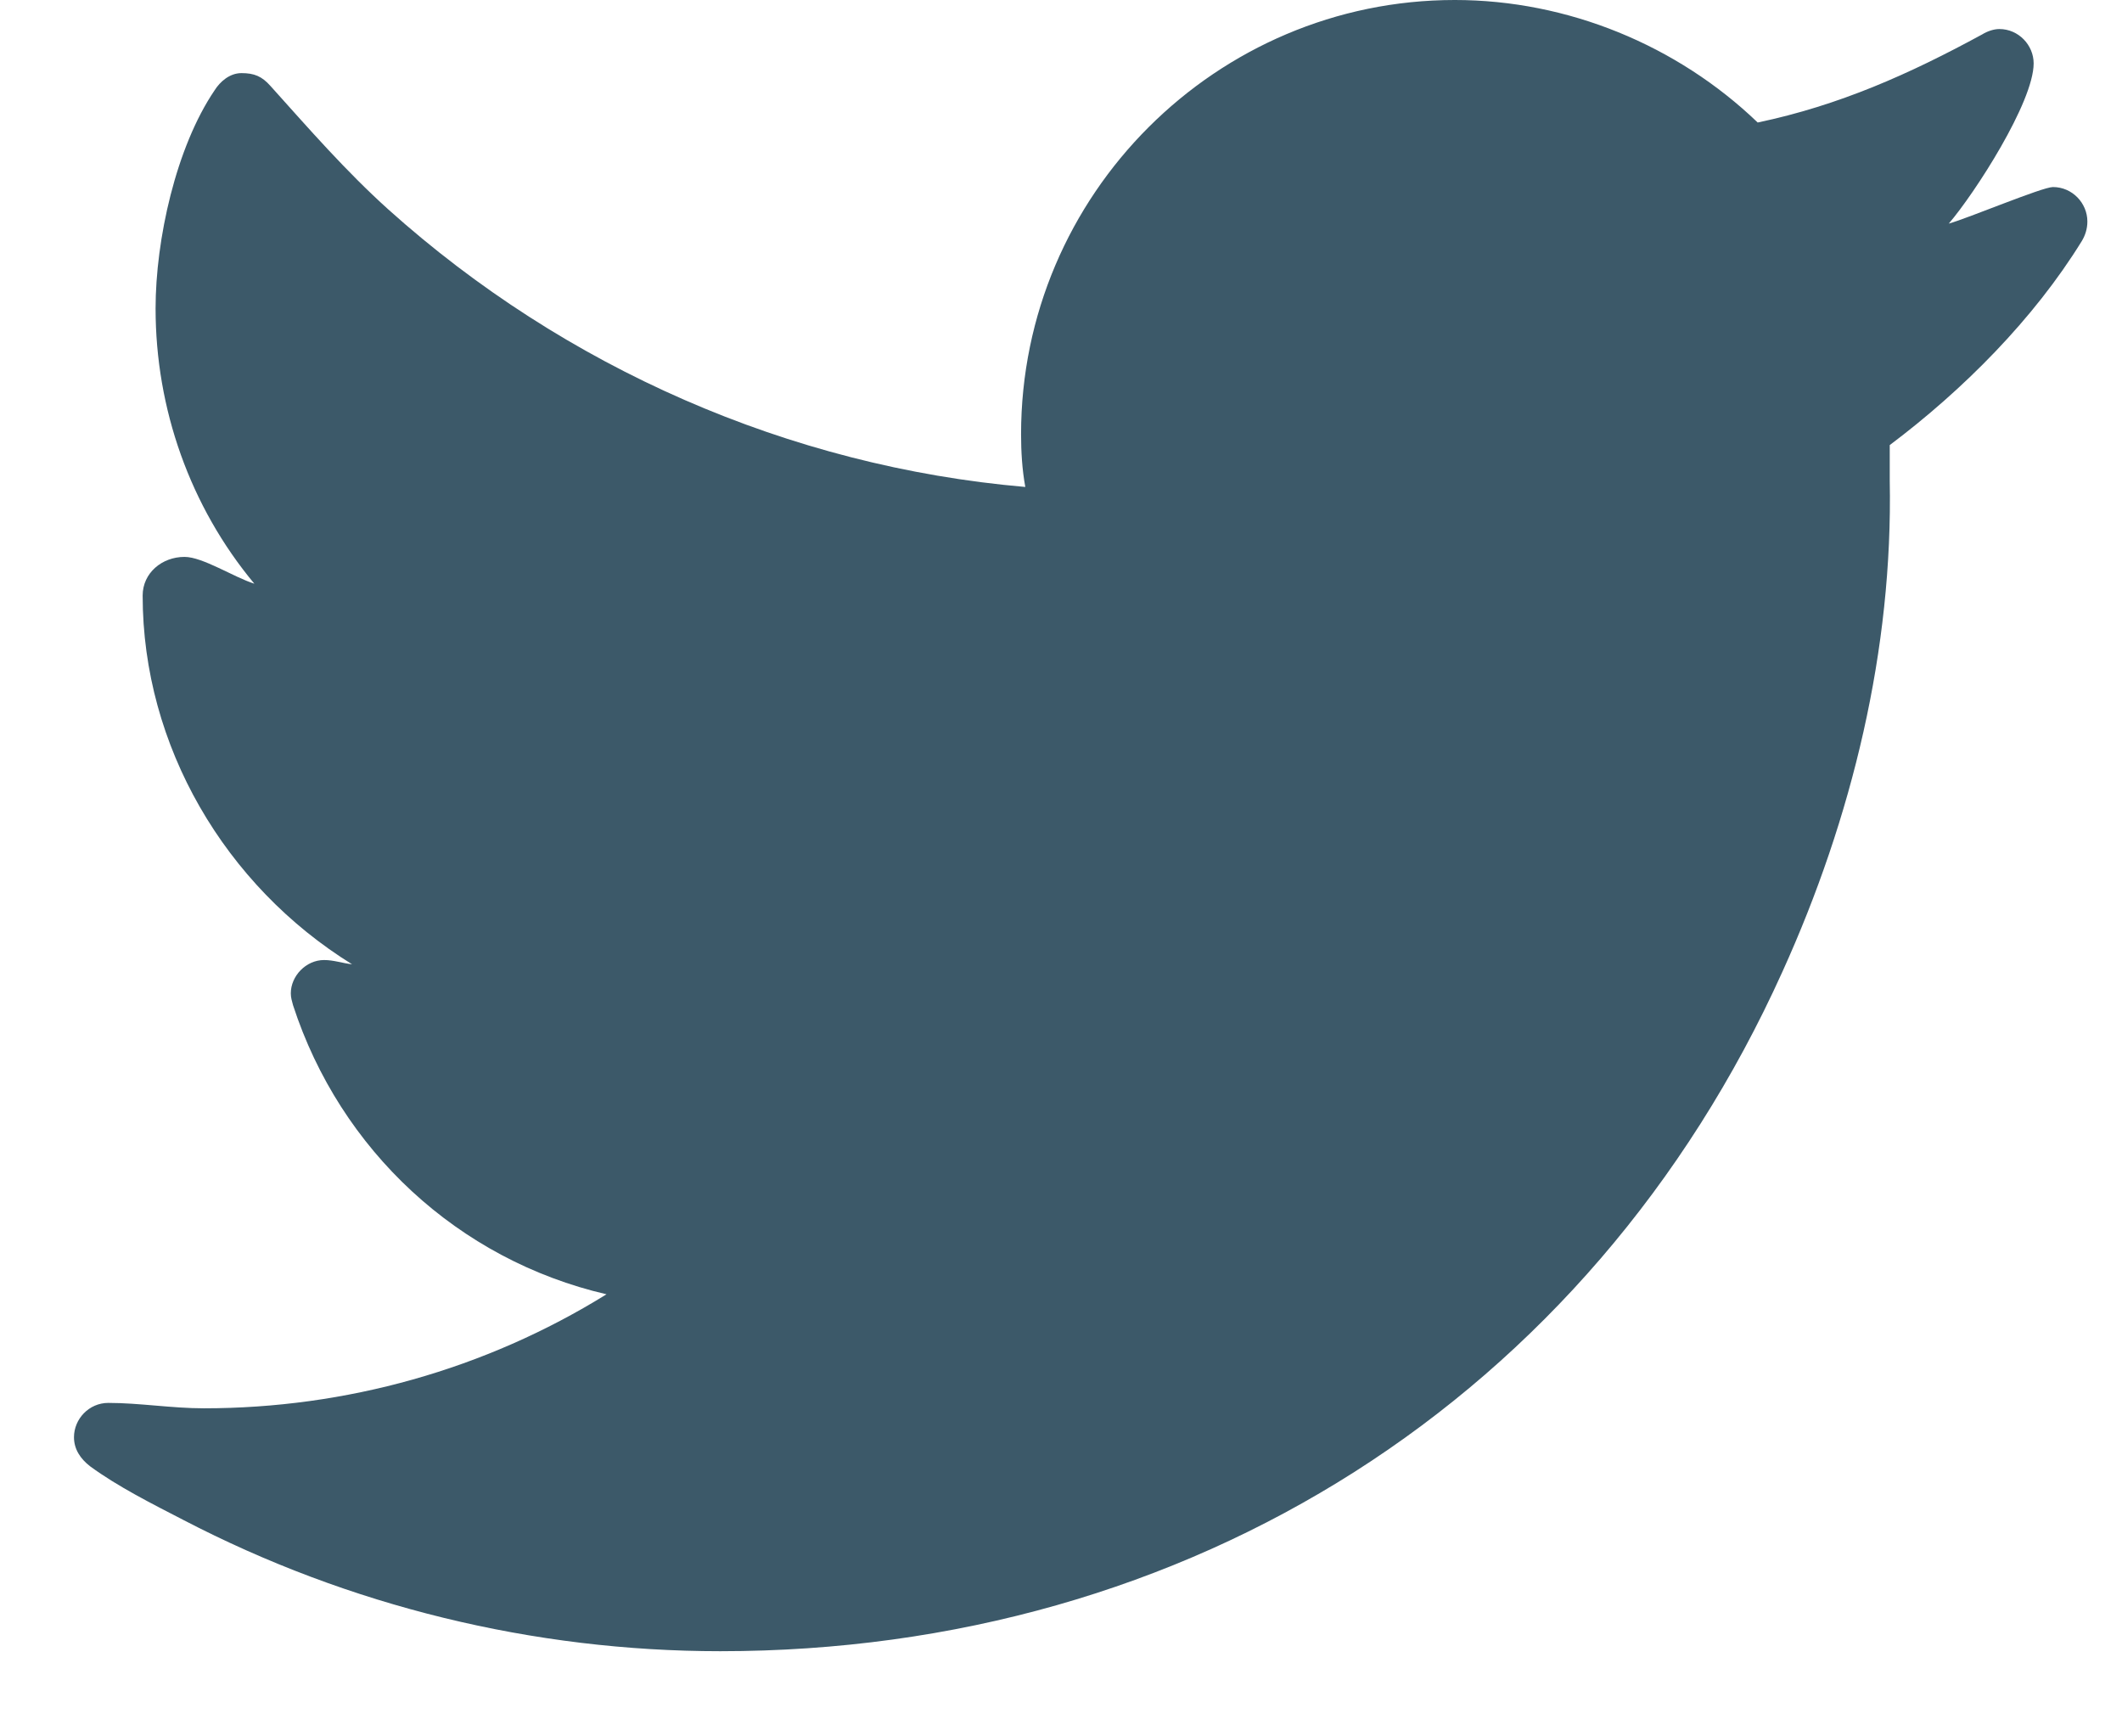 <?xml version="1.0" encoding="UTF-8"?>
<svg width="22px" height="18px" viewBox="0 0 22 18" version="1.1" xmlns="http://www.w3.org/2000/svg" xmlns:xlink="http://www.w3.org/1999/xlink">
    <!-- Generator: Sketch 41.2 (35397) - http://www.bohemiancoding.com/sketch -->
    <title>Icons/Twitter</title>
    <desc>Created with Sketch.</desc>
    <defs></defs>
    <g id="Symbols" stroke="none" stroke-width="1" fill="none" fill-rule="evenodd">
        <g id="@Icons/Social-icons/Twitter" transform="translate(1, 0)" fill="#3C5969">
            <path d="M20.641,2.296 C20.641,2.106 20.485,1.939 20.284,1.939 C20.173,1.939 19.405,2.262 19.204,2.318 C19.472,2.006 20.084,1.059 20.084,0.657 C20.084,0.468 19.928,0.301 19.728,0.301 C19.672,0.301 19.605,0.323 19.55,0.357 C18.793,0.769 18.069,1.092 17.223,1.27 C16.388,0.468 15.252,-1.87046762e-05 14.083,-1.87046762e-05 C11.612,-1.87046762e-05 9.586,2.017 9.586,4.502 C9.586,4.68 9.597,4.87 9.63,5.048 C7.181,4.836 4.854,3.811 3.028,2.173 C2.583,1.772 2.205,1.337 1.804,0.891 C1.715,0.791 1.637,0.758 1.503,0.758 C1.381,0.758 1.281,0.847 1.225,0.936 C0.824,1.527 0.613,2.485 0.613,3.198 C0.613,4.235 0.969,5.249 1.637,6.051 C1.425,5.984 1.102,5.773 0.913,5.773 C0.679,5.773 0.479,5.94 0.479,6.174 C0.479,7.734 1.336,9.183 2.65,9.996 C2.55,9.985 2.461,9.952 2.36,9.952 C2.171,9.952 2.015,10.119 2.015,10.297 C2.015,10.342 2.026,10.375 2.038,10.42 C2.527,11.924 3.752,13.061 5.288,13.417 C4.03,14.197 2.583,14.599 1.114,14.599 C0.78,14.599 0.446,14.543 0.123,14.543 C-0.078,14.543 -0.233,14.71 -0.233,14.899 C-0.233,15.022 -0.167,15.122 -0.066,15.2 C0.223,15.412 0.579,15.59 0.902,15.757 C2.617,16.649 4.531,17.117 6.468,17.117 C11.322,17.117 15.475,14.509 17.479,10.074 C18.202,8.481 18.626,6.731 18.592,4.981 L18.592,4.614 C19.349,4.045 20.084,3.31 20.585,2.496 C20.618,2.44 20.641,2.374 20.641,2.296 L20.641,2.296 Z" id="Icons/Twitter"></path>
        </g>
    </g>
</svg>